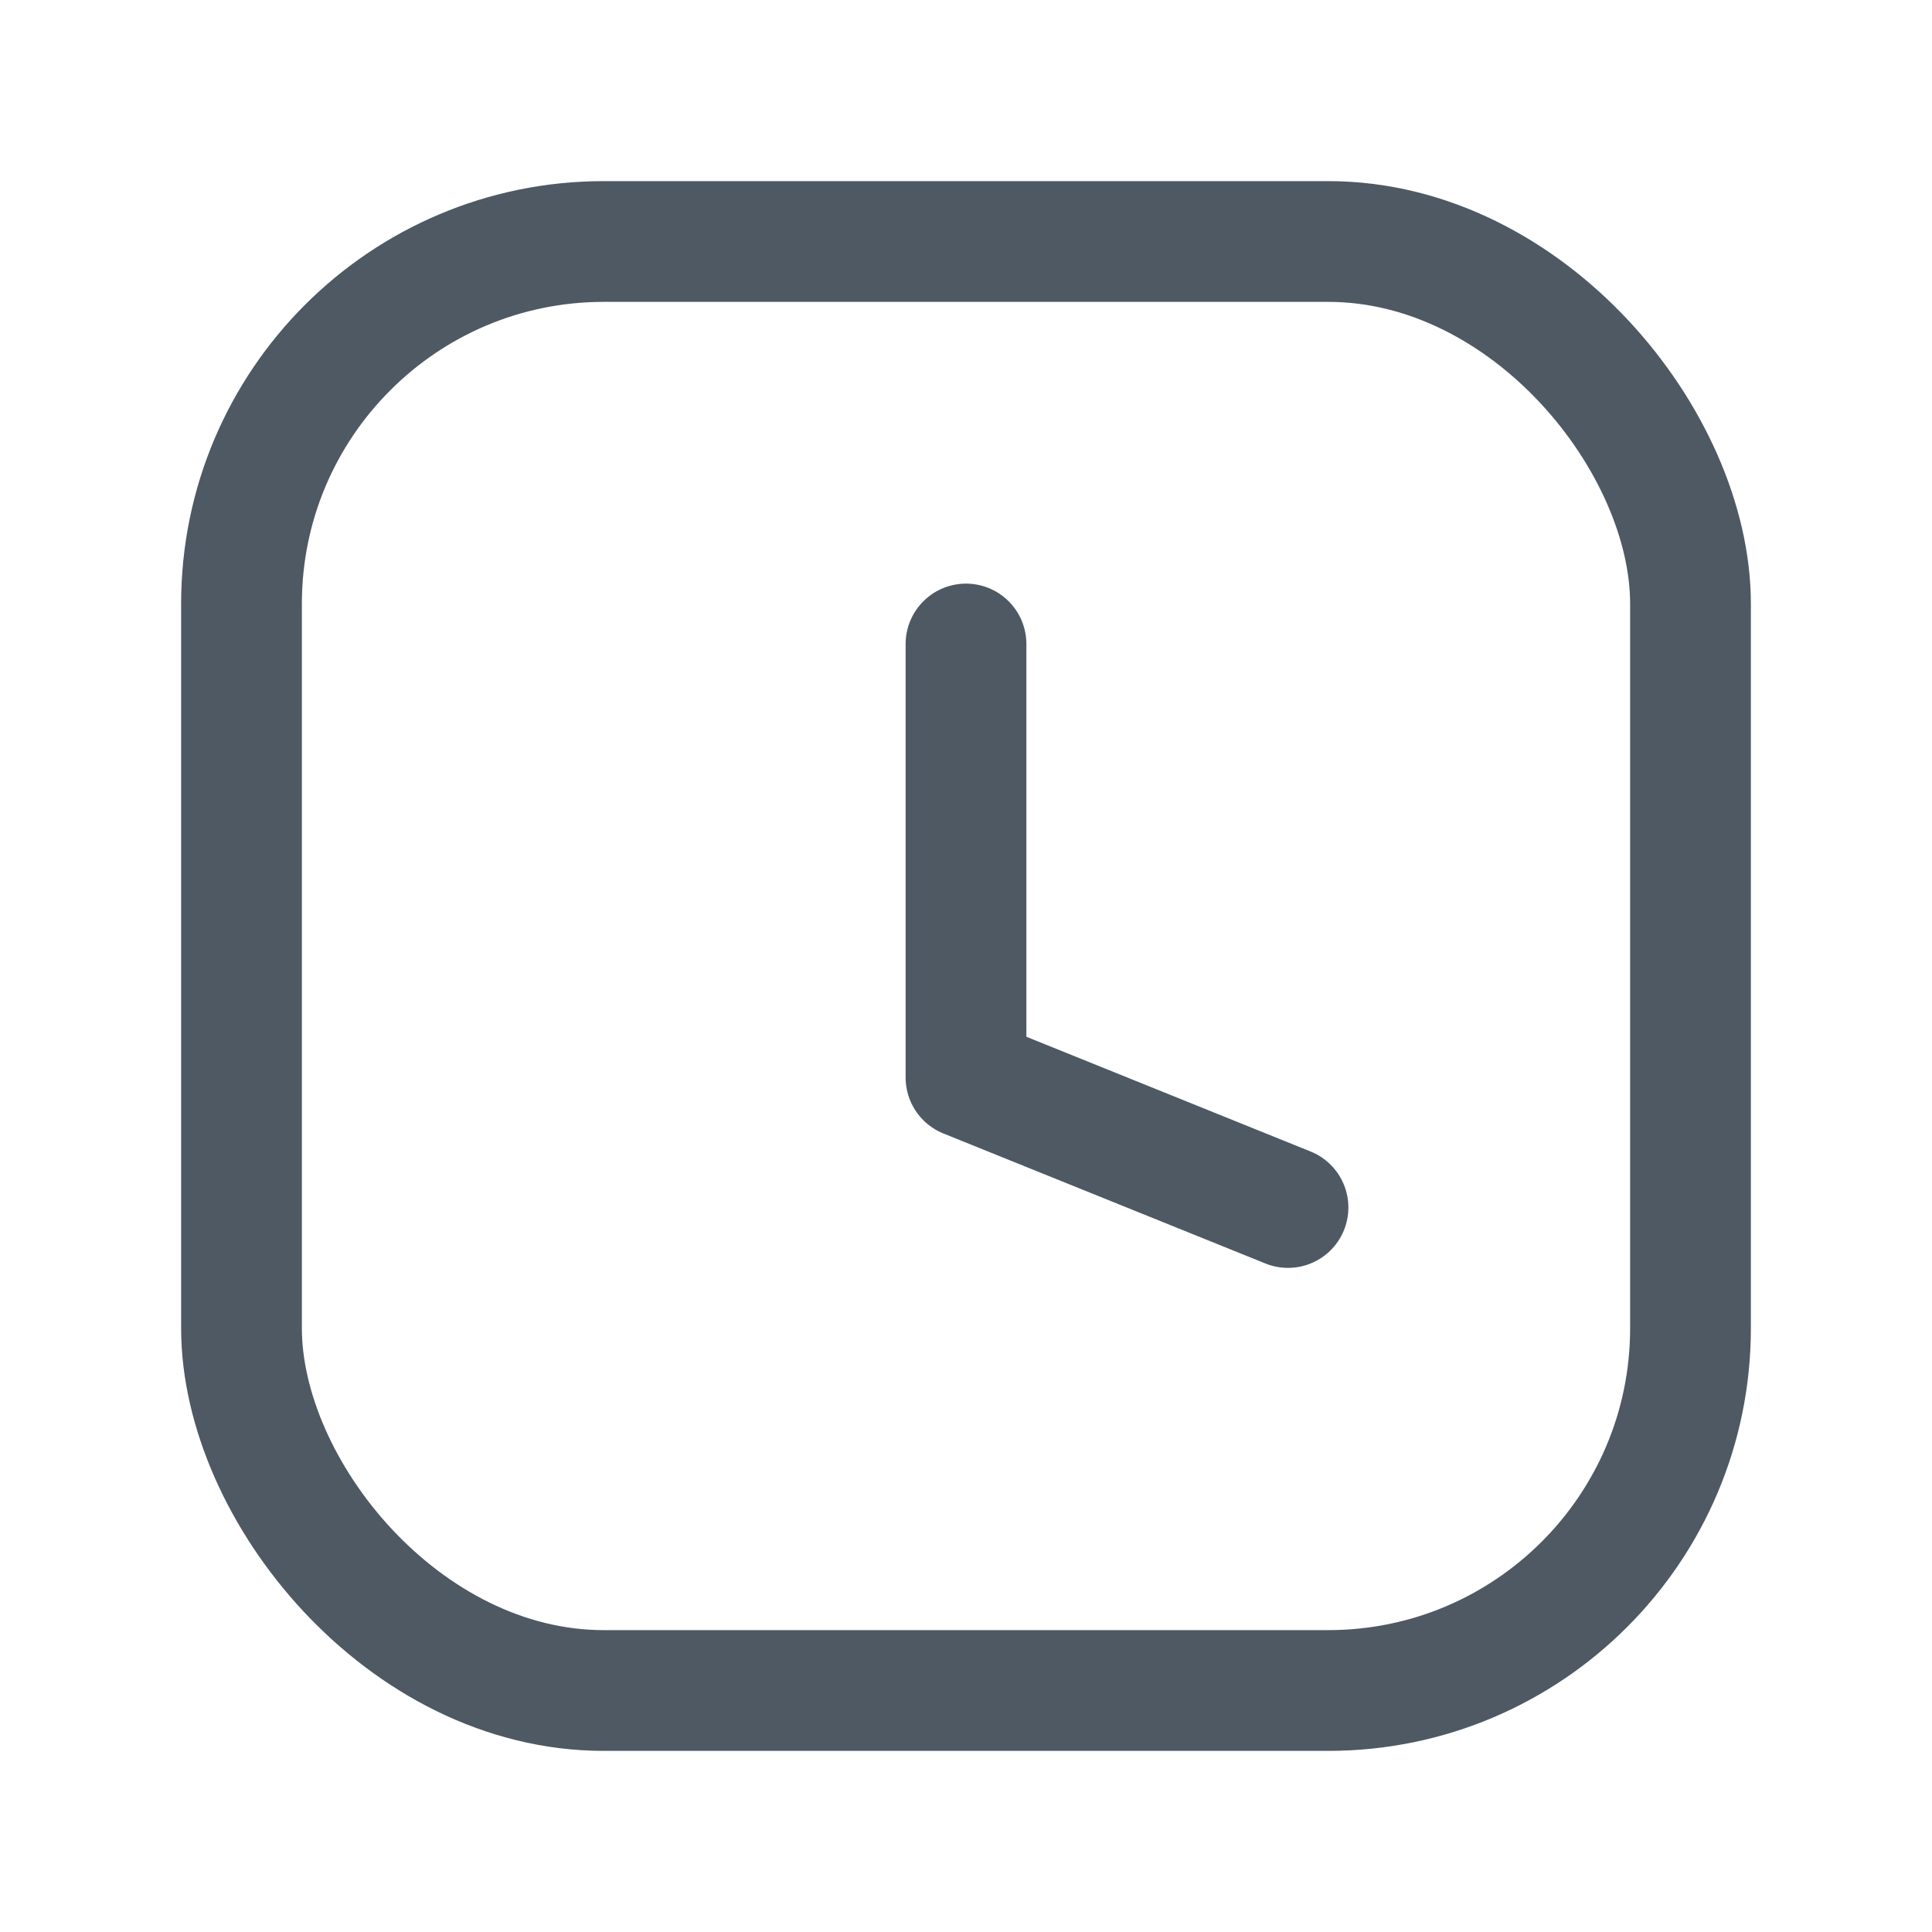 <svg width="24" height="24" viewBox="0 0 24 24" fill="none" xmlns="http://www.w3.org/2000/svg">
<rect x="3" y="3" width="18" height="18" rx="4.5" stroke="#4E5964" stroke-width="1.5"/>
<path d="M12 8V13.385L16 15" stroke="#4E5964" stroke-width="1.5" stroke-linecap="round" stroke-linejoin="round"/>
</svg>
